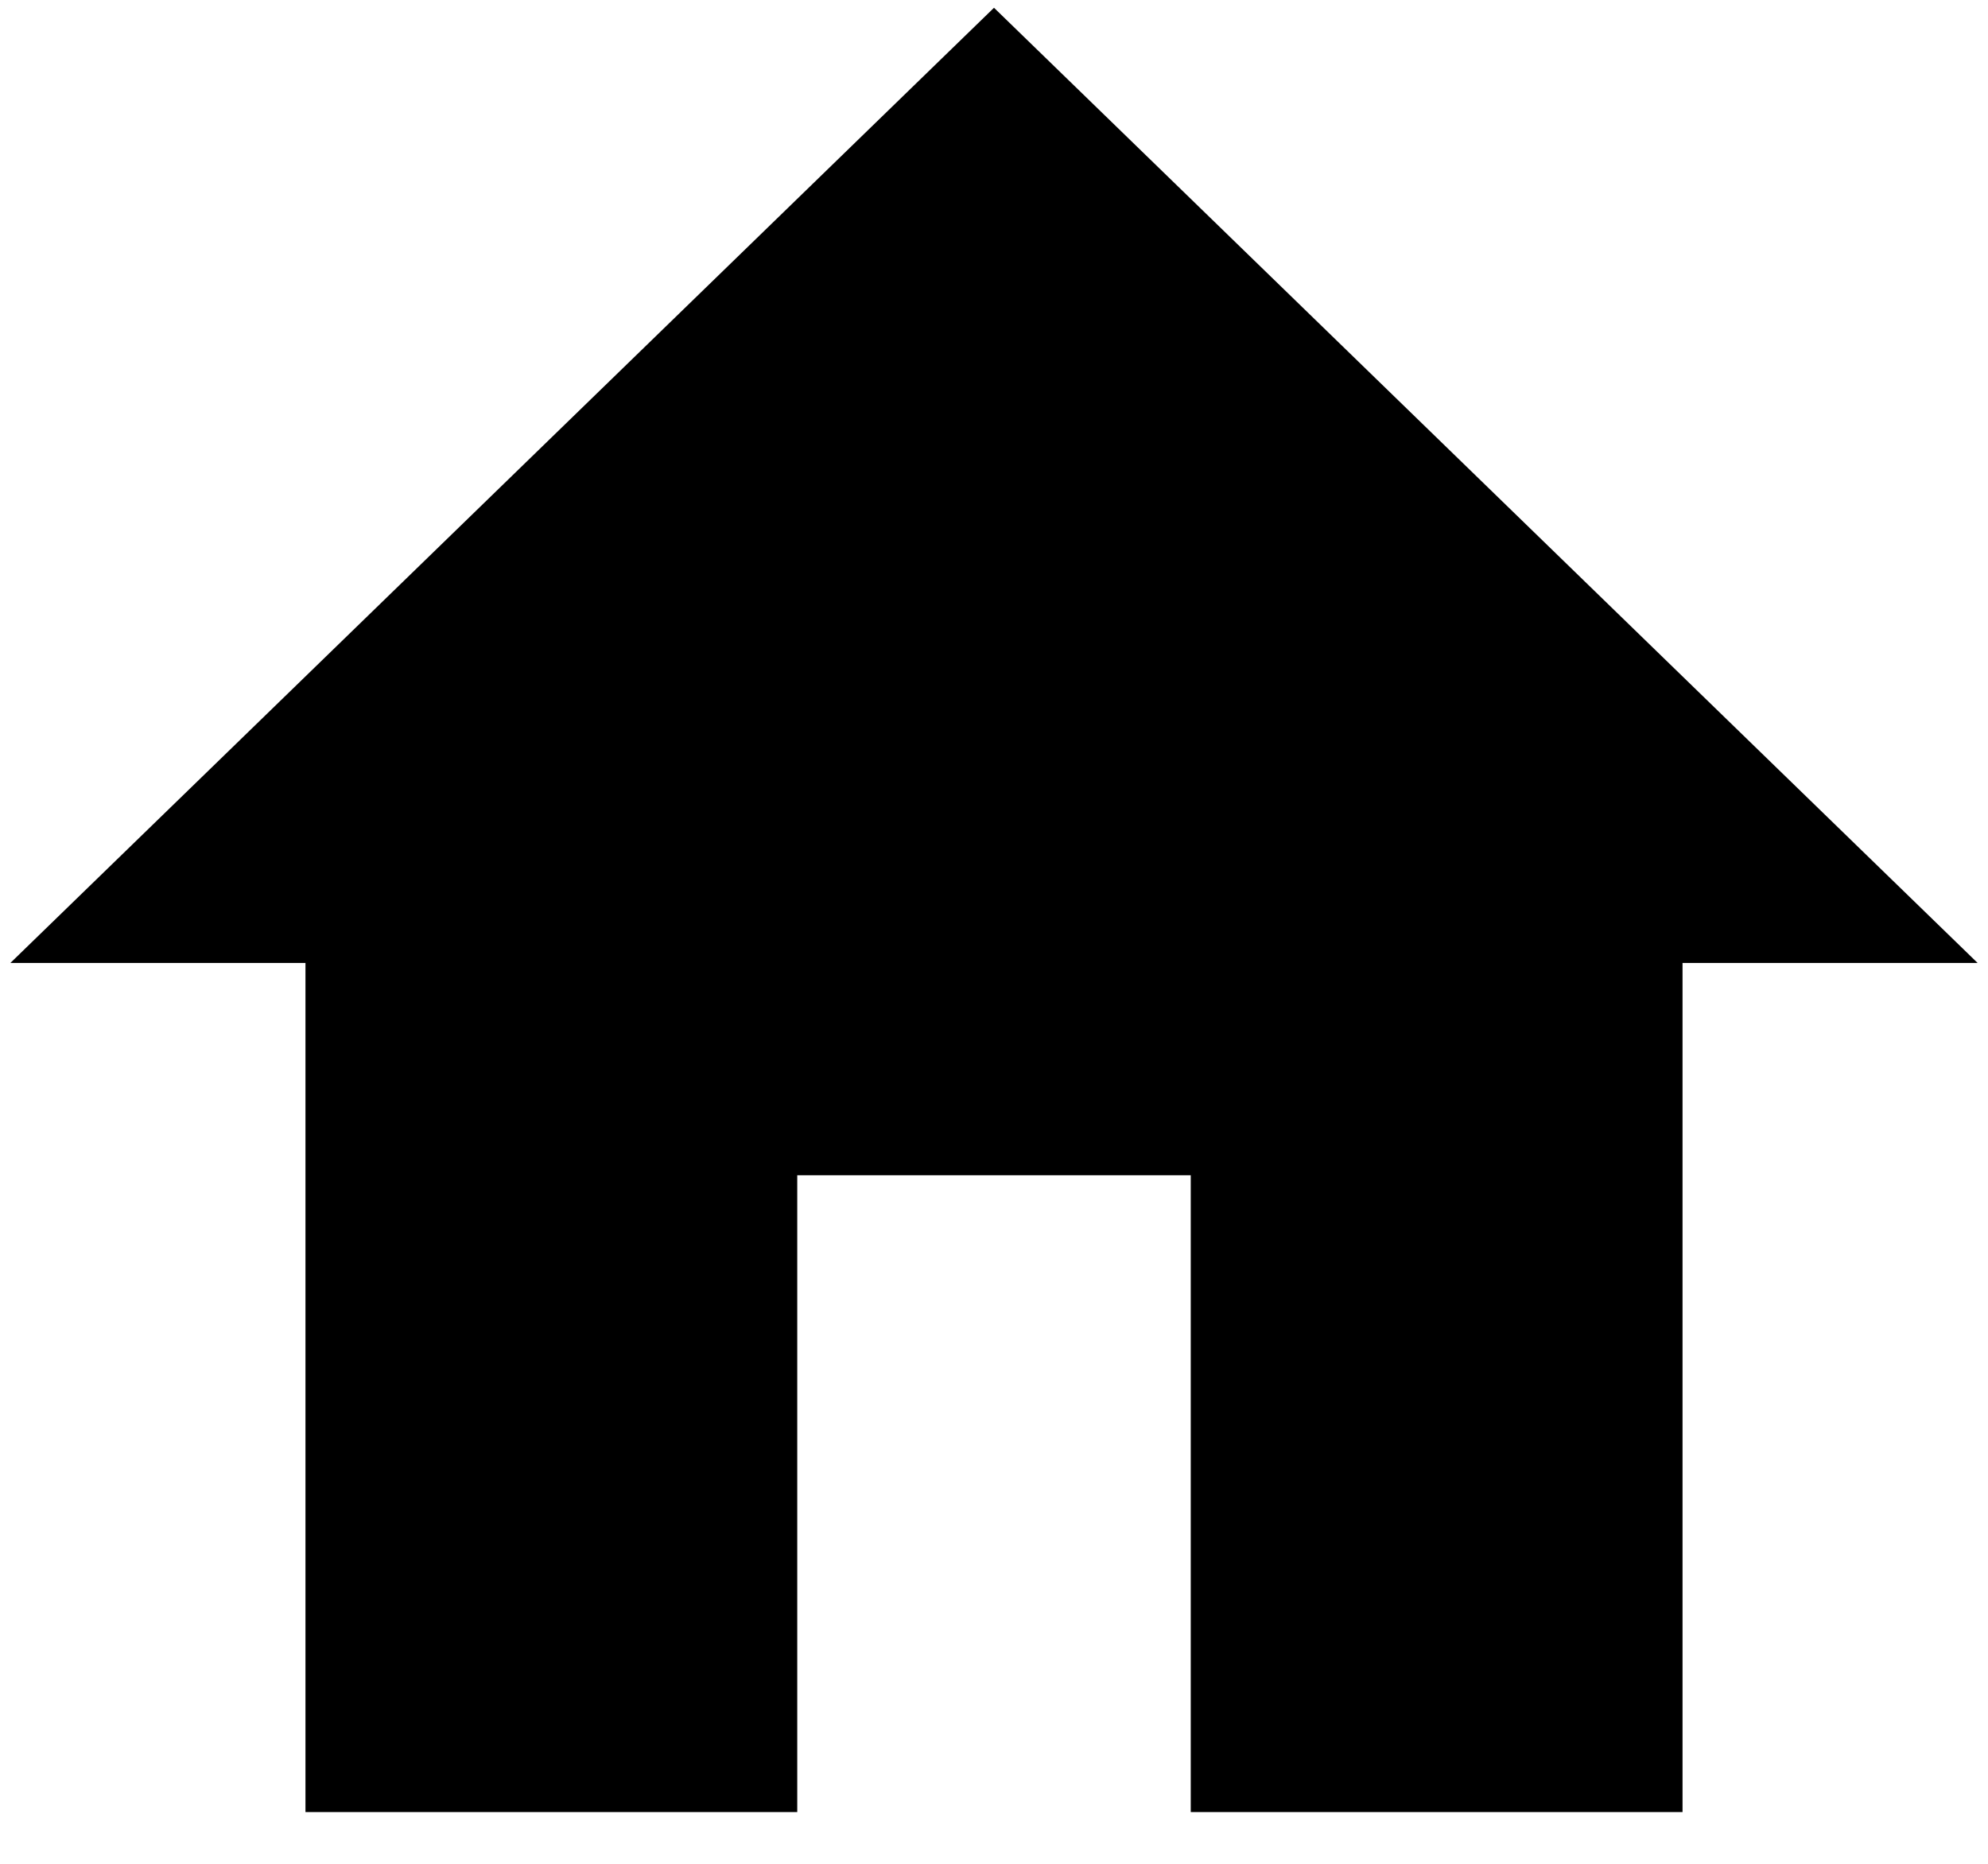 <svg width="32" height="30" viewBox="0 0 32 30" fill="none" xmlns="http://www.w3.org/2000/svg">
<path d="M12.833 29.167V18.917H19.167V29.167H27.083V15.5H31.833L16 0.125L0.167 15.5H4.917V29.167H12.833Z" fill="black"/>
</svg>
